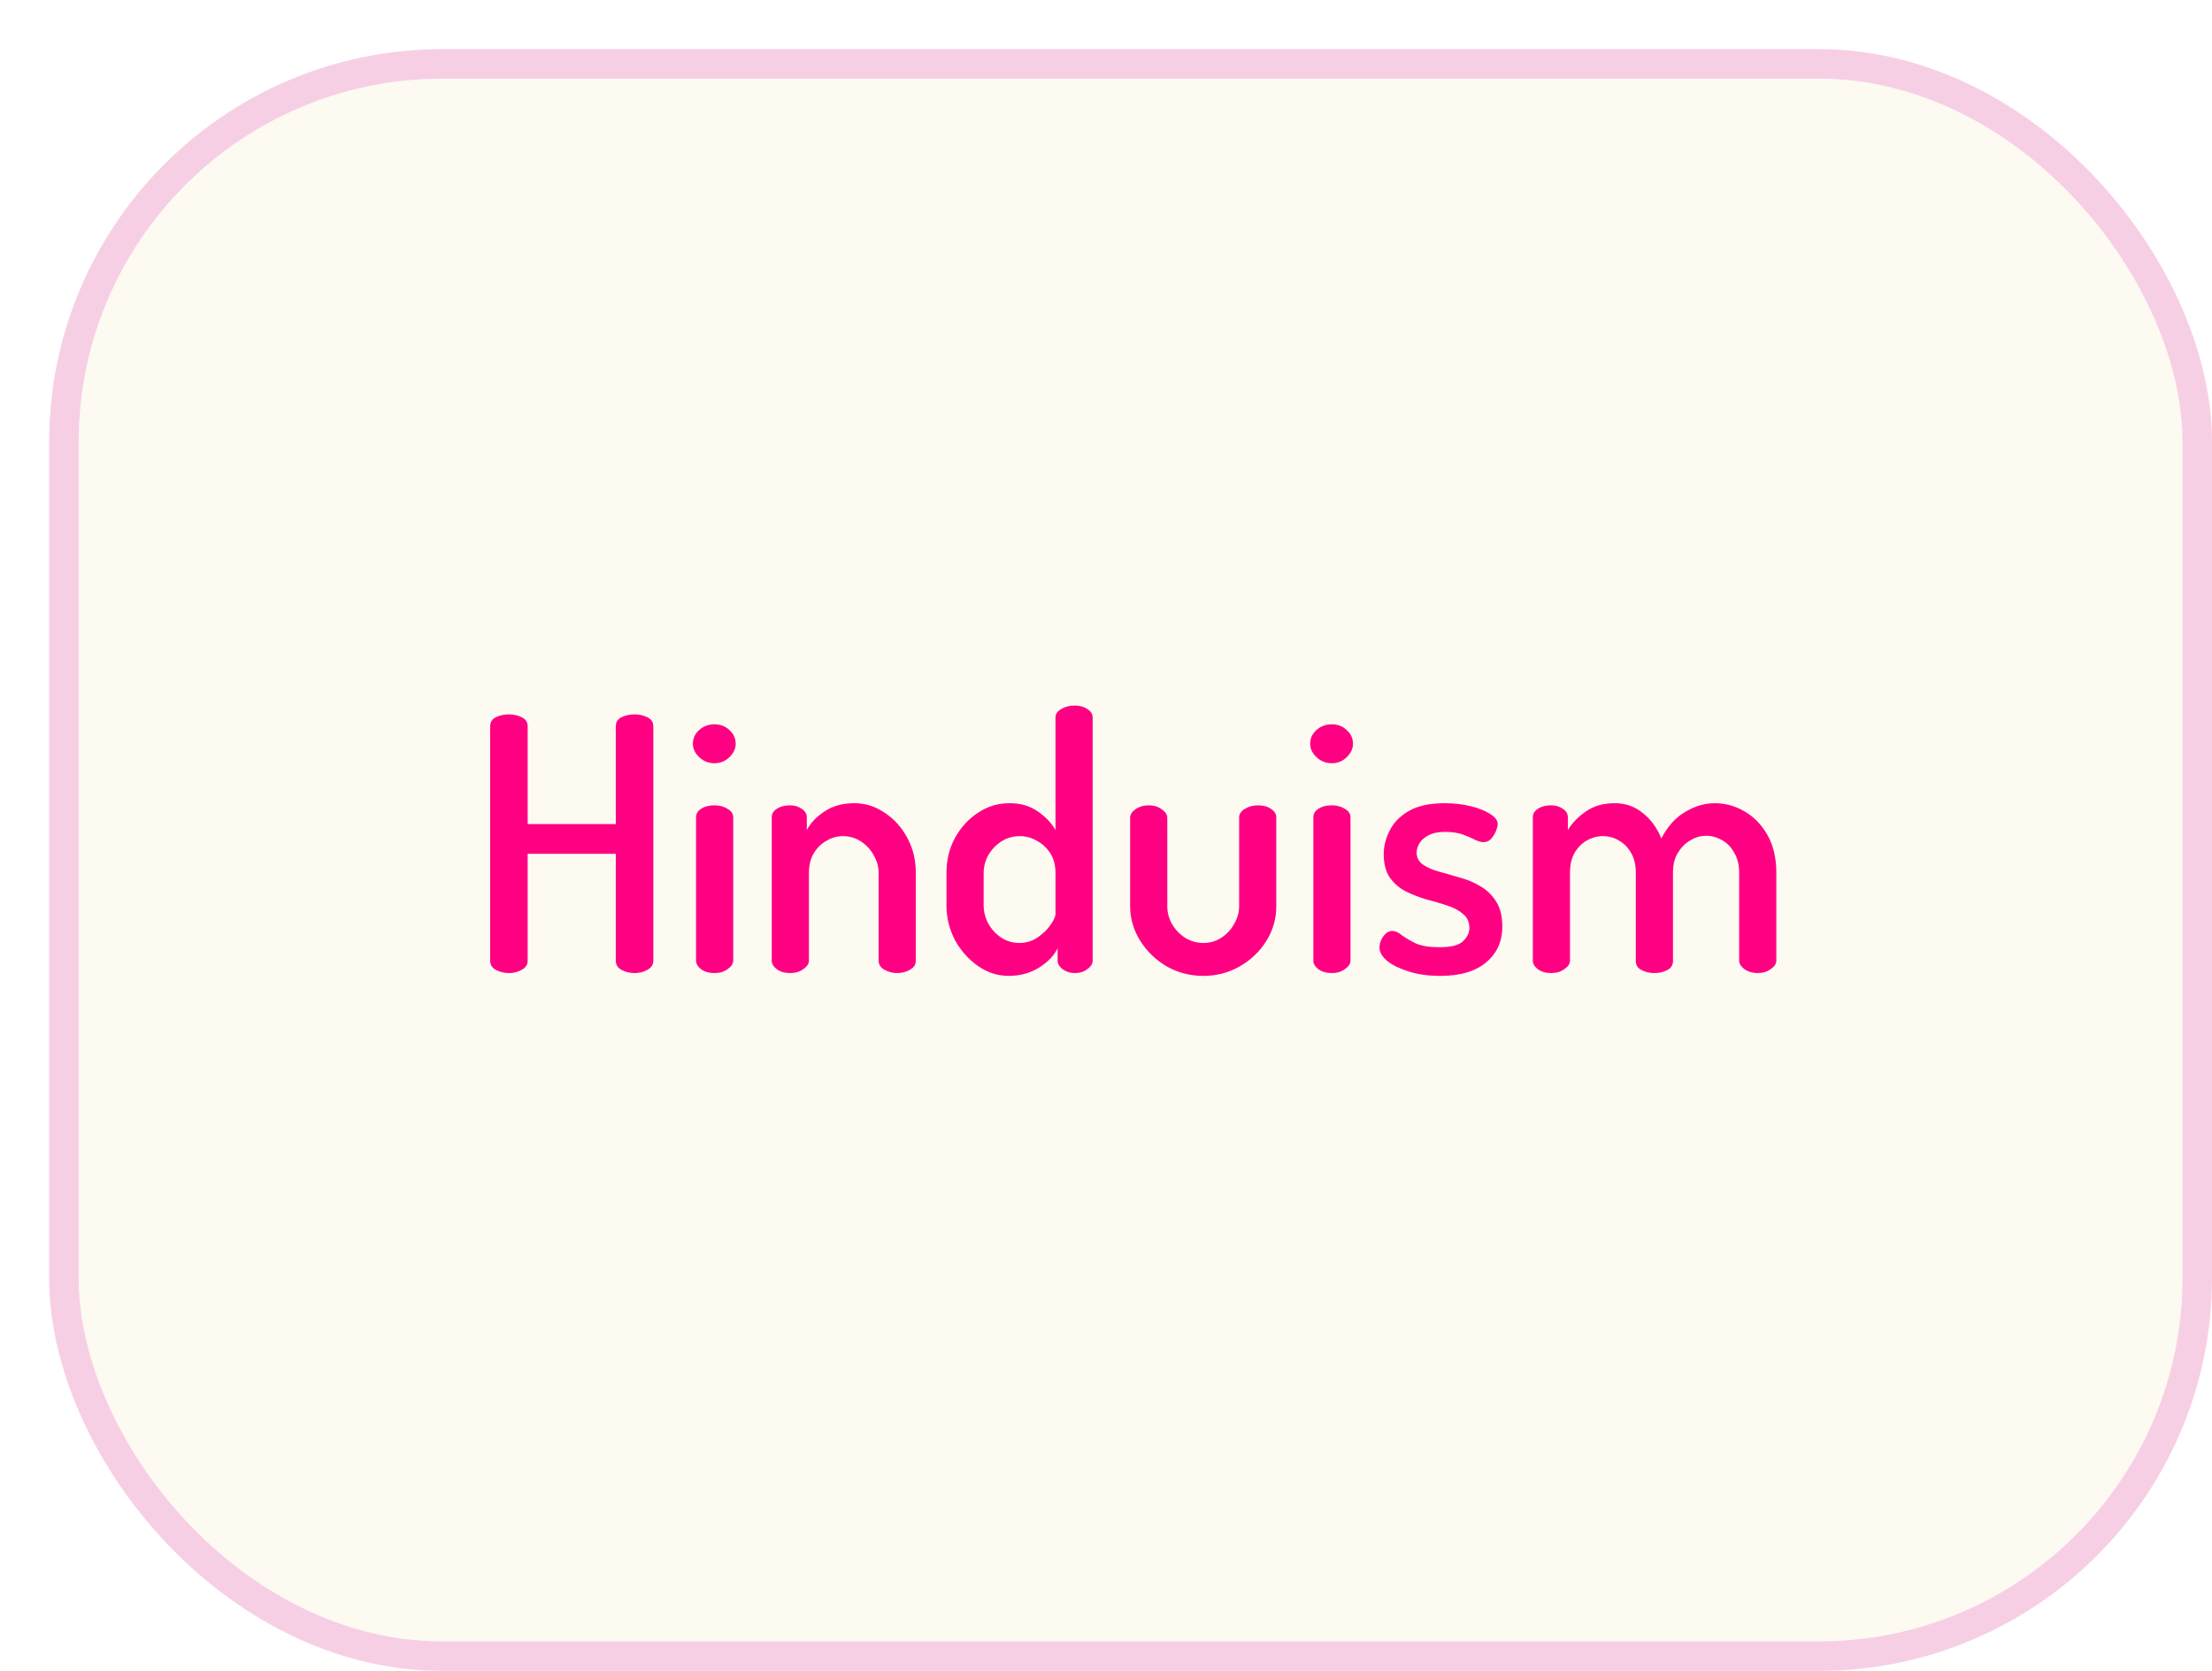 <svg width="225" height="170" viewBox="0 0 225 170" fill="none" xmlns="http://www.w3.org/2000/svg">
<g filter="url(#filter0_d_838_935)">
<rect width="220" height="165" rx="40" fill="#FDFAF1"/>
<path d="M46.766 94C46.286 94 45.842 93.892 45.434 93.676C45.05 93.46 44.858 93.148 44.858 92.74V68.908C44.858 68.476 45.05 68.164 45.434 67.972C45.842 67.78 46.286 67.684 46.766 67.684C47.246 67.684 47.678 67.78 48.062 67.972C48.47 68.164 48.674 68.476 48.674 68.908V78.844H57.638V68.908C57.638 68.476 57.83 68.164 58.214 67.972C58.622 67.78 59.066 67.684 59.546 67.684C60.026 67.684 60.458 67.78 60.842 67.972C61.25 68.164 61.454 68.476 61.454 68.908V92.74C61.454 93.148 61.25 93.46 60.842 93.676C60.458 93.892 60.026 94 59.546 94C59.066 94 58.622 93.892 58.214 93.676C57.83 93.46 57.638 93.148 57.638 92.74V81.868H48.674V92.74C48.674 93.148 48.47 93.46 48.062 93.676C47.678 93.892 47.246 94 46.766 94ZM67.674 72.652C67.074 72.652 66.558 72.448 66.126 72.04C65.694 71.632 65.478 71.176 65.478 70.672C65.478 70.12 65.694 69.652 66.126 69.268C66.558 68.884 67.074 68.692 67.674 68.692C68.274 68.692 68.778 68.884 69.186 69.268C69.618 69.652 69.834 70.12 69.834 70.672C69.834 71.176 69.618 71.632 69.186 72.04C68.778 72.448 68.274 72.652 67.674 72.652ZM67.674 94C67.122 94 66.666 93.868 66.306 93.604C65.97 93.34 65.802 93.052 65.802 92.74V78.16C65.802 77.8 65.97 77.512 66.306 77.296C66.666 77.056 67.122 76.936 67.674 76.936C68.202 76.936 68.646 77.056 69.006 77.296C69.39 77.512 69.582 77.8 69.582 78.16V92.74C69.582 93.052 69.39 93.34 69.006 93.604C68.646 93.868 68.202 94 67.674 94ZM75.374 94C74.822 94 74.365 93.868 74.005 93.604C73.669 93.34 73.501 93.052 73.501 92.74V78.16C73.501 77.8 73.669 77.512 74.005 77.296C74.365 77.056 74.822 76.936 75.374 76.936C75.829 76.936 76.225 77.056 76.561 77.296C76.897 77.512 77.066 77.8 77.066 78.16V79.456C77.425 78.76 78.013 78.136 78.829 77.584C79.669 77.008 80.689 76.72 81.889 76.72C83.017 76.72 84.049 77.044 84.986 77.692C85.945 78.316 86.713 79.168 87.29 80.248C87.865 81.304 88.153 82.492 88.153 83.812V92.74C88.153 93.148 87.95 93.46 87.541 93.676C87.157 93.892 86.725 94 86.246 94C85.814 94 85.394 93.892 84.986 93.676C84.578 93.46 84.374 93.148 84.374 92.74V83.812C84.374 83.188 84.206 82.588 83.87 82.012C83.558 81.436 83.126 80.968 82.573 80.608C82.022 80.248 81.409 80.068 80.737 80.068C80.162 80.068 79.609 80.224 79.082 80.536C78.553 80.824 78.121 81.244 77.785 81.796C77.45 82.348 77.281 83.02 77.281 83.812V92.74C77.281 93.052 77.09 93.34 76.706 93.604C76.346 93.868 75.901 94 75.374 94ZM97.611 94.288C96.483 94.288 95.439 93.952 94.479 93.28C93.519 92.608 92.739 91.732 92.139 90.652C91.563 89.548 91.275 88.372 91.275 87.124V83.812C91.275 82.492 91.563 81.304 92.139 80.248C92.739 79.168 93.519 78.316 94.479 77.692C95.439 77.044 96.507 76.72 97.683 76.72C98.835 76.72 99.807 77.008 100.599 77.584C101.391 78.136 101.979 78.76 102.363 79.456V68.008C102.363 67.648 102.555 67.36 102.939 67.144C103.323 66.904 103.779 66.784 104.307 66.784C104.835 66.784 105.267 66.904 105.603 67.144C105.963 67.36 106.143 67.648 106.143 68.008V92.74C106.143 93.052 105.963 93.34 105.603 93.604C105.267 93.868 104.835 94 104.307 94C103.851 94 103.443 93.868 103.083 93.604C102.747 93.34 102.579 93.052 102.579 92.74V91.48C102.219 92.224 101.583 92.884 100.671 93.46C99.759 94.012 98.739 94.288 97.611 94.288ZM98.691 90.94C99.387 90.94 100.011 90.748 100.563 90.364C101.115 89.98 101.547 89.56 101.859 89.104C102.195 88.624 102.363 88.24 102.363 87.952V83.812C102.363 83.02 102.183 82.348 101.823 81.796C101.463 81.244 101.007 80.824 100.455 80.536C99.903 80.224 99.327 80.068 98.727 80.068C98.055 80.068 97.431 80.248 96.855 80.608C96.303 80.968 95.859 81.436 95.523 82.012C95.211 82.588 95.055 83.188 95.055 83.812V87.124C95.055 87.748 95.211 88.36 95.523 88.96C95.859 89.56 96.303 90.04 96.855 90.4C97.407 90.76 98.019 90.94 98.691 90.94ZM117.406 94.288C116.062 94.288 114.814 93.964 113.662 93.316C112.534 92.644 111.634 91.768 110.962 90.688C110.29 89.584 109.954 88.42 109.954 87.196V78.196C109.954 77.884 110.134 77.596 110.494 77.332C110.878 77.068 111.334 76.936 111.862 76.936C112.366 76.936 112.798 77.068 113.158 77.332C113.542 77.596 113.734 77.884 113.734 78.196V87.196C113.734 87.82 113.89 88.42 114.202 88.996C114.538 89.572 114.982 90.04 115.534 90.4C116.11 90.76 116.734 90.94 117.406 90.94C118.078 90.94 118.69 90.76 119.242 90.4C119.794 90.04 120.226 89.572 120.538 88.996C120.874 88.42 121.042 87.82 121.042 87.196V78.16C121.042 77.824 121.234 77.536 121.618 77.296C122.026 77.056 122.47 76.936 122.95 76.936C123.502 76.936 123.946 77.056 124.282 77.296C124.642 77.536 124.822 77.824 124.822 78.16V87.196C124.822 88.468 124.486 89.644 123.814 90.724C123.142 91.804 122.242 92.668 121.114 93.316C119.986 93.964 118.75 94.288 117.406 94.288ZM130.463 72.652C129.863 72.652 129.347 72.448 128.915 72.04C128.483 71.632 128.267 71.176 128.267 70.672C128.267 70.12 128.483 69.652 128.915 69.268C129.347 68.884 129.863 68.692 130.463 68.692C131.063 68.692 131.567 68.884 131.975 69.268C132.407 69.652 132.623 70.12 132.623 70.672C132.623 71.176 132.407 71.632 131.975 72.04C131.567 72.448 131.063 72.652 130.463 72.652ZM130.463 94C129.911 94 129.455 93.868 129.095 93.604C128.759 93.34 128.591 93.052 128.591 92.74V78.16C128.591 77.8 128.759 77.512 129.095 77.296C129.455 77.056 129.911 76.936 130.463 76.936C130.991 76.936 131.435 77.056 131.795 77.296C132.179 77.512 132.371 77.8 132.371 78.16V92.74C132.371 93.052 132.179 93.34 131.795 93.604C131.435 93.868 130.991 94 130.463 94ZM141.511 94.288C140.335 94.288 139.279 94.144 138.343 93.856C137.407 93.568 136.663 93.208 136.111 92.776C135.583 92.32 135.319 91.864 135.319 91.408C135.319 91.192 135.367 90.952 135.463 90.688C135.583 90.424 135.739 90.196 135.931 90.004C136.147 89.812 136.375 89.716 136.615 89.716C136.927 89.716 137.251 89.86 137.587 90.148C137.947 90.412 138.415 90.688 138.991 90.976C139.567 91.24 140.371 91.372 141.403 91.372C142.603 91.372 143.407 91.168 143.815 90.76C144.247 90.352 144.463 89.908 144.463 89.428C144.463 88.804 144.247 88.324 143.815 87.988C143.407 87.628 142.867 87.34 142.195 87.124C141.547 86.908 140.851 86.704 140.107 86.512C139.363 86.296 138.655 86.02 137.983 85.684C137.335 85.348 136.795 84.88 136.363 84.28C135.955 83.68 135.751 82.888 135.751 81.904C135.751 81.088 135.955 80.284 136.363 79.492C136.771 78.676 137.419 78.016 138.307 77.512C139.219 76.984 140.431 76.72 141.943 76.72C142.855 76.72 143.719 76.816 144.535 77.008C145.351 77.2 146.023 77.464 146.551 77.8C147.079 78.112 147.343 78.46 147.343 78.844C147.343 79.012 147.283 79.252 147.163 79.564C147.043 79.852 146.875 80.116 146.659 80.356C146.467 80.572 146.215 80.68 145.903 80.68C145.663 80.68 145.363 80.596 145.003 80.428C144.643 80.236 144.223 80.056 143.743 79.888C143.263 79.72 142.675 79.636 141.979 79.636C141.283 79.636 140.719 79.756 140.287 79.996C139.879 80.212 139.579 80.476 139.387 80.788C139.195 81.1 139.099 81.412 139.099 81.724C139.099 82.252 139.303 82.66 139.711 82.948C140.119 83.236 140.659 83.476 141.331 83.668C142.003 83.86 142.711 84.064 143.455 84.28C144.199 84.472 144.895 84.76 145.543 85.144C146.215 85.528 146.755 86.044 147.163 86.692C147.595 87.34 147.811 88.204 147.811 89.284C147.811 90.796 147.259 92.008 146.155 92.92C145.075 93.832 143.527 94.288 141.511 94.288ZM152.788 94C152.236 94 151.78 93.868 151.42 93.604C151.084 93.34 150.916 93.052 150.916 92.74V78.16C150.916 77.8 151.084 77.512 151.42 77.296C151.78 77.056 152.236 76.936 152.788 76.936C153.244 76.936 153.64 77.056 153.976 77.296C154.312 77.512 154.48 77.8 154.48 78.16V79.456C154.888 78.76 155.488 78.136 156.28 77.584C157.072 77.008 158.068 76.72 159.268 76.72C160.348 76.72 161.296 77.056 162.112 77.728C162.952 78.4 163.576 79.264 163.984 80.32C164.608 79.096 165.412 78.196 166.396 77.62C167.38 77.02 168.388 76.72 169.42 76.72C170.5 76.72 171.508 76.996 172.444 77.548C173.404 78.1 174.184 78.904 174.784 79.96C175.384 81.016 175.684 82.3 175.684 83.812V92.74C175.684 93.052 175.492 93.34 175.108 93.604C174.748 93.868 174.304 94 173.776 94C173.272 94 172.828 93.868 172.444 93.604C172.084 93.34 171.904 93.052 171.904 92.74V83.812C171.904 82.996 171.736 82.312 171.4 81.76C171.088 81.184 170.668 80.752 170.14 80.464C169.636 80.176 169.108 80.032 168.556 80.032C167.98 80.032 167.44 80.188 166.936 80.5C166.432 80.788 166.012 81.208 165.676 81.76C165.34 82.288 165.172 82.948 165.172 83.74V92.776C165.172 93.208 164.968 93.52 164.56 93.712C164.176 93.904 163.744 94 163.264 94C162.832 94 162.412 93.904 162.004 93.712C161.596 93.52 161.392 93.208 161.392 92.776V83.776C161.392 83.008 161.236 82.348 160.924 81.796C160.612 81.244 160.204 80.824 159.7 80.536C159.196 80.224 158.644 80.068 158.044 80.068C157.492 80.068 156.952 80.212 156.424 80.5C155.92 80.788 155.5 81.208 155.164 81.76C154.852 82.312 154.696 82.996 154.696 83.812V92.74C154.696 93.052 154.504 93.34 154.12 93.604C153.76 93.868 153.316 94 152.788 94Z" fill="#FF0082"/>
<rect x="1.5" y="1.5" width="217" height="162" rx="38.5" stroke="#F7CFE5" stroke-width="3"/>
</g>
<defs>
<filter id="filter0_d_838_935" x="0" y="0" width="225" height="170" filterUnits="userSpaceOnUse" color-interpolation-filters="sRGB">
<feFlood flood-opacity="0" result="BackgroundImageFix"/>
<feColorMatrix in="SourceAlpha" type="matrix" values="0 0 0 0 0 0 0 0 0 0 0 0 0 0 0 0 0 0 127 0" result="hardAlpha"/>
<feOffset dx="5" dy="5"/>
<feComposite in2="hardAlpha" operator="out"/>
<feColorMatrix type="matrix" values="0 0 0 0 1 0 0 0 0 0 0 0 0 0 0.51 0 0 0 1 0"/>
<feBlend mode="normal" in2="BackgroundImageFix" result="effect1_dropShadow_838_935"/>
<feBlend mode="normal" in="SourceGraphic" in2="effect1_dropShadow_838_935" result="shape"/>
</filter>
</defs>
</svg>
